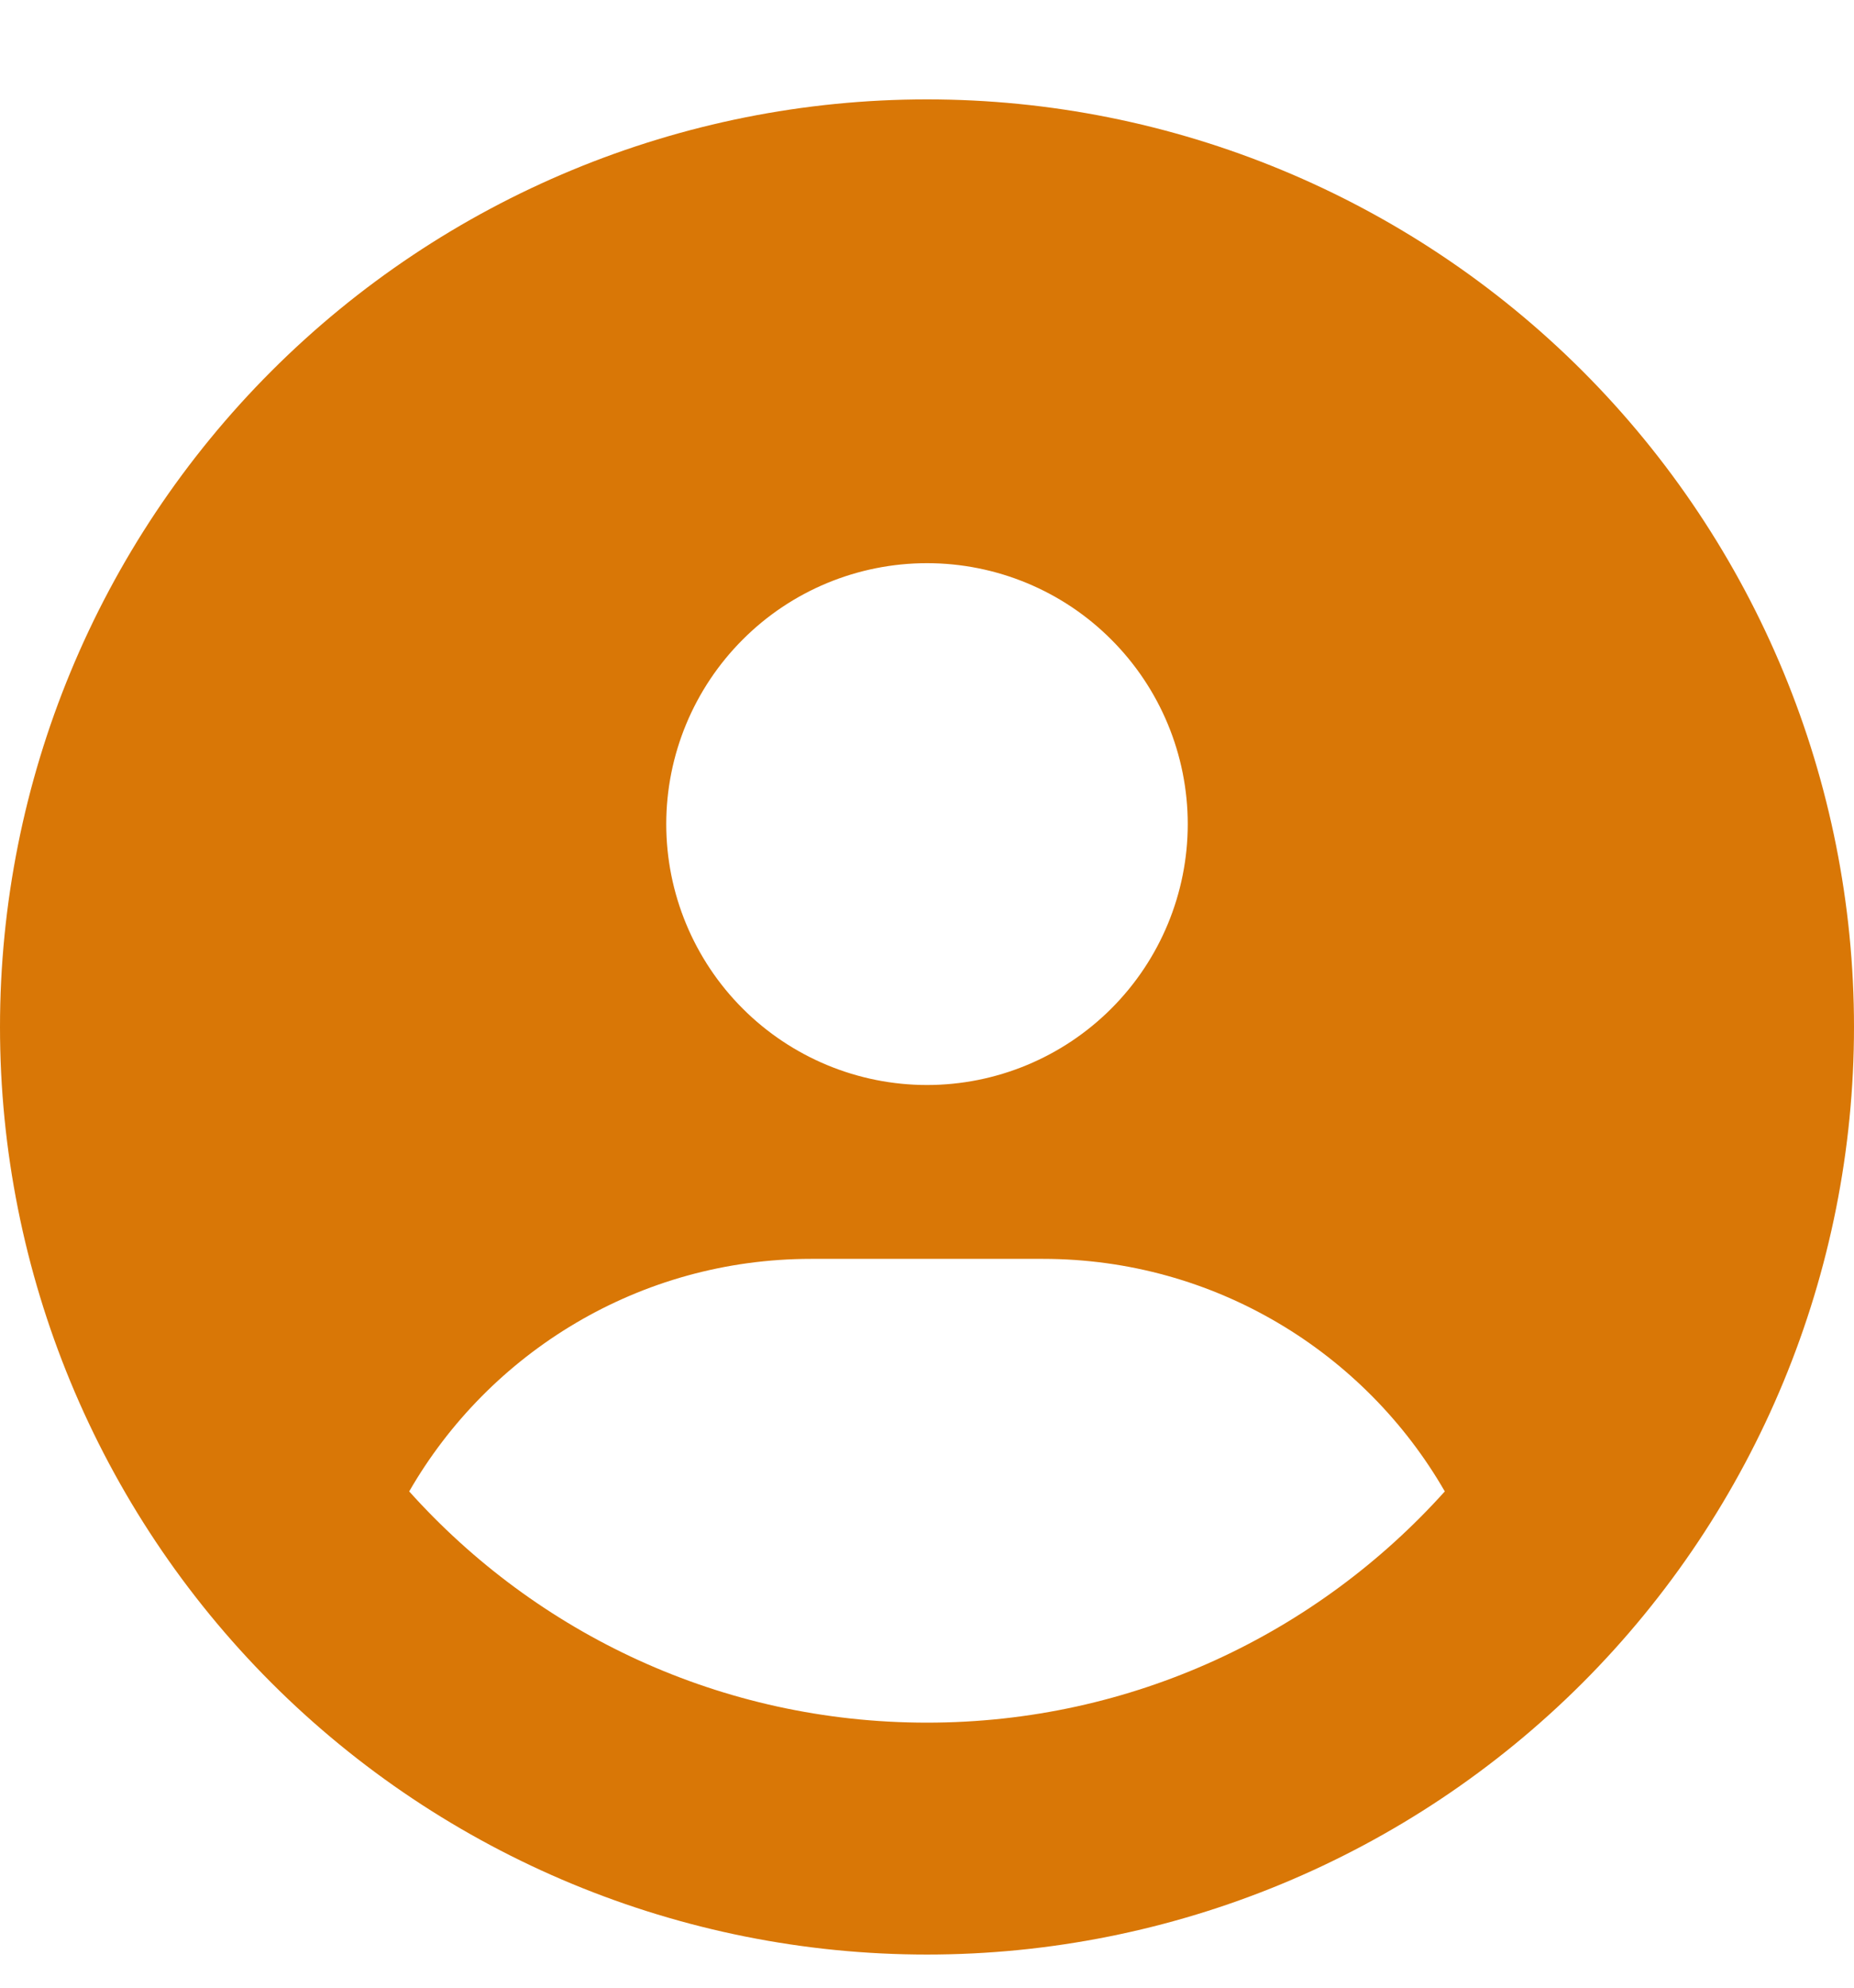 <svg width="14" height="15" viewBox="0 0 14 15" fill="none" xmlns="http://www.w3.org/2000/svg">
<g clip-path="url(#clip0_1_2156)">
<path d="M10.91 11.255C10.306 10.206 9.171 9.5 7.875 9.5H6.125C4.829 9.5 3.694 10.206 3.09 11.255C4.052 12.327 5.447 13 7 13C8.553 13 9.948 12.325 10.91 11.255ZM0 7.75C0 5.893 0.737 4.113 2.05 2.8C3.363 1.488 5.143 0.75 7 0.75C8.857 0.75 10.637 1.488 11.95 2.8C13.262 4.113 14 5.893 14 7.75C14 9.607 13.262 11.387 11.95 12.7C10.637 14.012 8.857 14.75 7 14.75C5.143 14.75 3.363 14.012 2.05 12.7C0.737 11.387 0 9.607 0 7.75ZM7 8.188C7.522 8.188 8.023 7.98 8.392 7.611C8.761 7.242 8.969 6.741 8.969 6.219C8.969 5.697 8.761 5.196 8.392 4.827C8.023 4.457 7.522 4.25 7 4.25C6.478 4.25 5.977 4.457 5.608 4.827C5.239 5.196 5.031 5.697 5.031 6.219C5.031 6.741 5.239 7.242 5.608 7.611C5.977 7.98 6.478 8.188 7 8.188Z" fill="#D97706"/>
</g>
<defs>
<clipPath id="clip0_1_2156">
<path d="M0 0.75H14V14.75H0V0.75Z" fill="white"/>
</clipPath>
</defs>
</svg>
